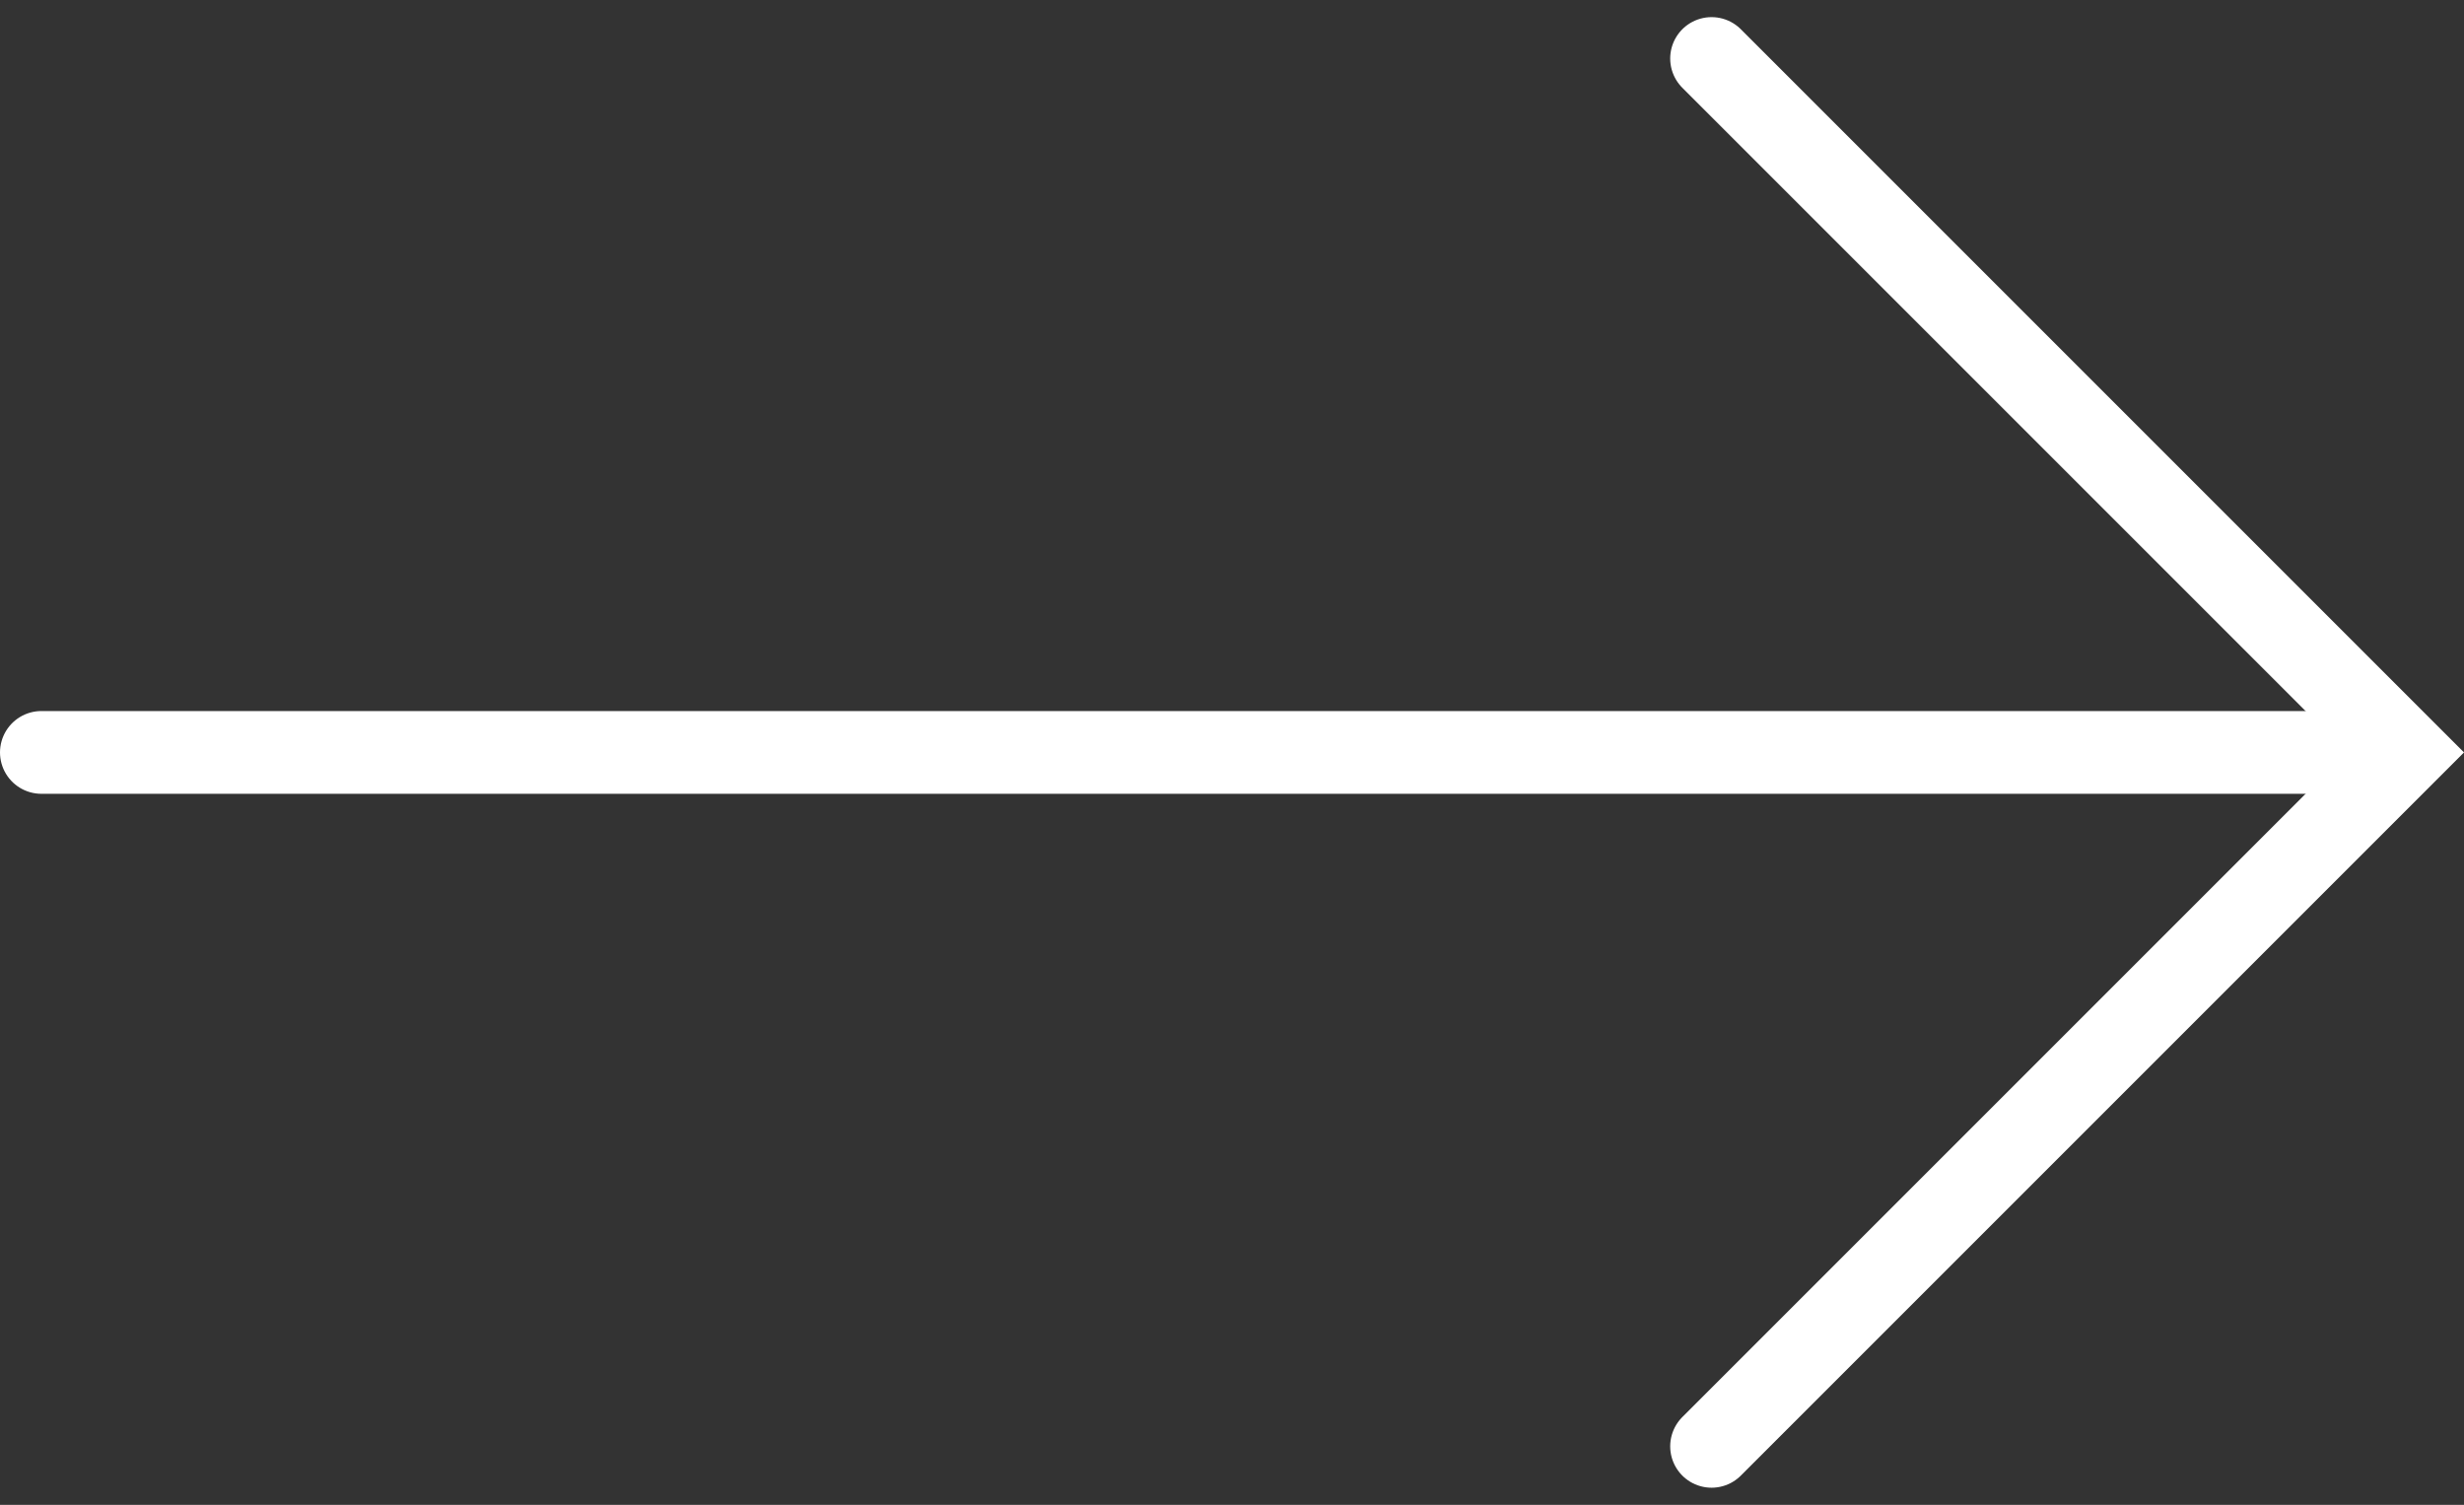 <svg xmlns="http://www.w3.org/2000/svg" width="29.774" height="18.184" viewBox="0 0 29.774 18.184">
  <rect x="0" y="0" width="29.774" height="18.184" fill="#333333" stroke="none"/>
  <g id="Group_6291" data-name="Group 6291" transform="translate(-606.389 -2960.134)">
    <path id="Path_1904" data-name="Path 1904" d="M13414.23-10967l8.385,8.385-8.385,8.385" transform="translate(-12787.159 13927.841)" fill="none" stroke="#fff" stroke-linecap="round" stroke-width="1"/>
    <path id="Path_1905" data-name="Path 1905" d="M13373.457-10940.774h27.7" transform="translate(-12766.568 13910)" fill="none" stroke="#fff" stroke-linecap="round" stroke-width="1"/>
  </g>
</svg>
